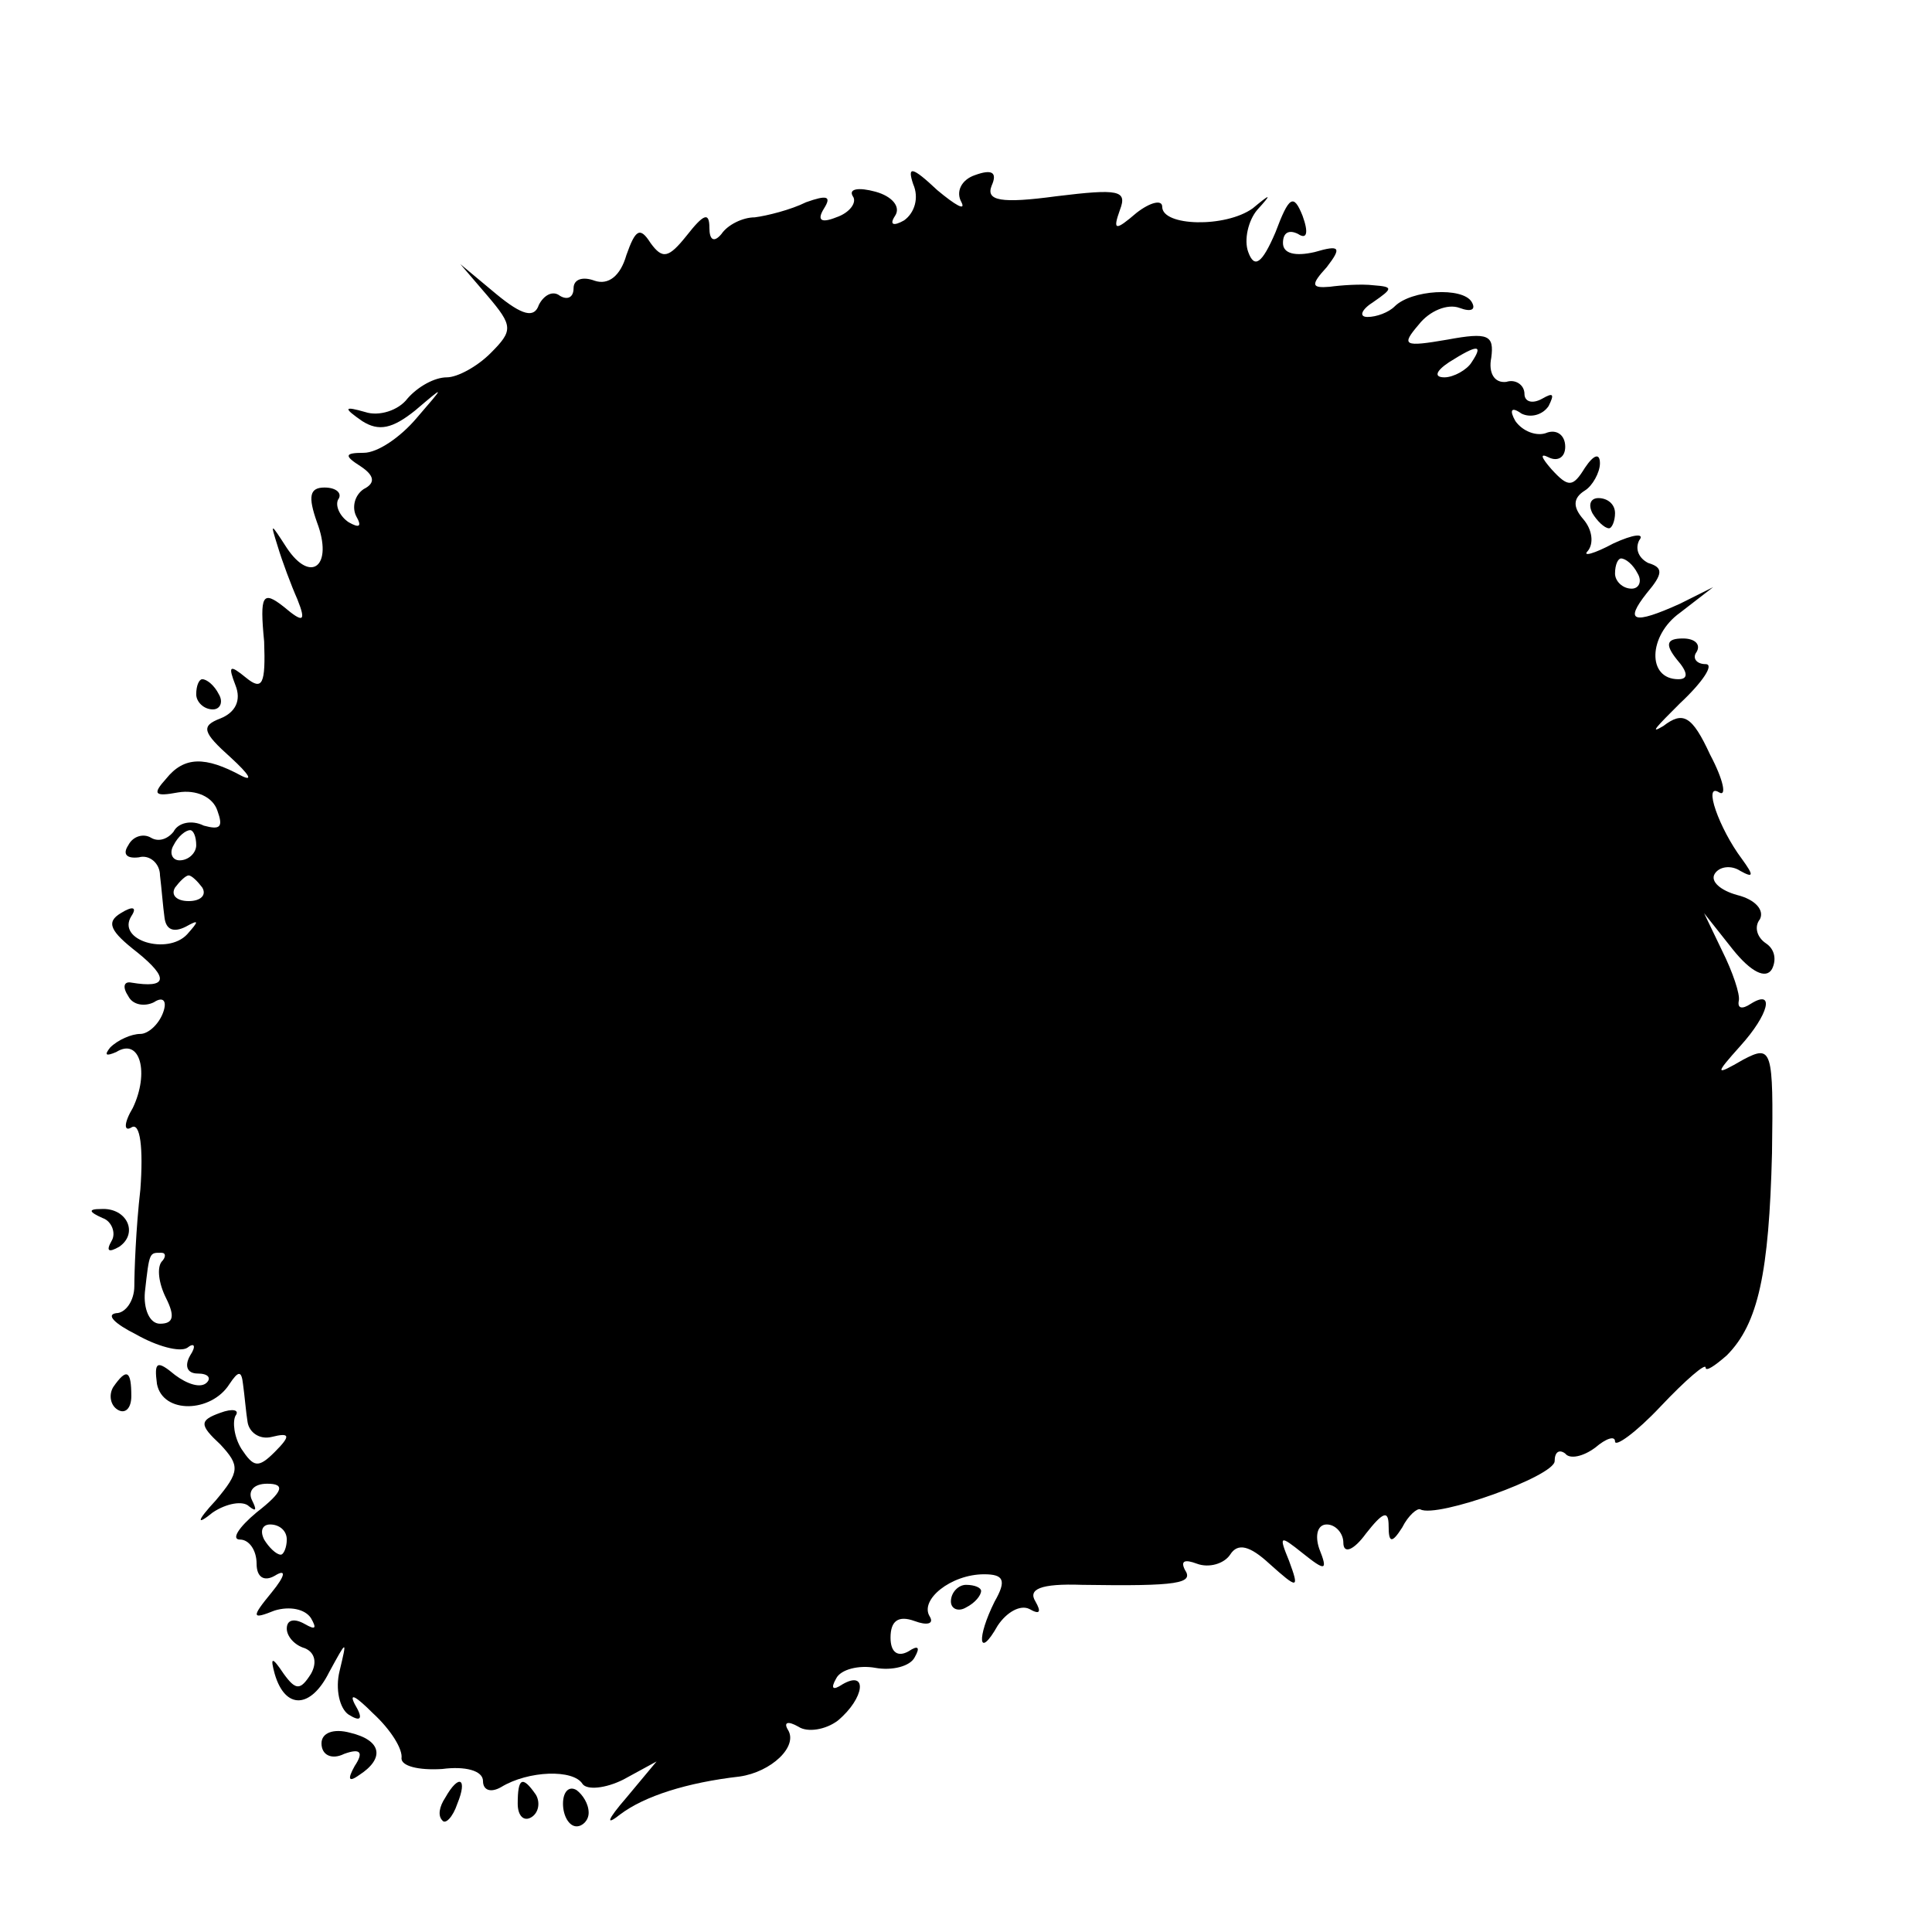 <?xml version="1.0" standalone="no"?>
<!DOCTYPE svg PUBLIC "-//W3C//DTD SVG 20010904//EN"
 "http://www.w3.org/TR/2001/REC-SVG-20010904/DTD/svg10.dtd">
<svg version="1.0" xmlns="http://www.w3.org/2000/svg"
 width="128pt" height="128pt" viewBox="0 0 128 128"
 preserveAspectRatio="xMidYMid meet">
<g transform="translate(0,128) scale(0.1,-0.1)"
fill="#000000" stroke="none">
<path d="M605 1158 c4 -9 1 -19 -6 -24 -7 -4 -10 -3 -6 3 4 6 -2 13 -13 16
-11 3 -18 2 -15 -3 3 -4 -2 -11 -11 -14 -10 -4 -13 -2 -8 6 5 8 2 9 -12 4 -10
-5 -26 -9 -34 -10 -8 0 -18 -5 -22 -11 -5 -6 -8 -4 -8 4 0 11 -4 9 -15 -5 -12
-15 -16 -16 -24 -5 -7 11 -10 9 -16 -8 -4 -14 -12 -20 -21 -17 -8 3 -14 1 -14
-5 0 -6 -4 -8 -9 -5 -5 4 -11 0 -14 -6 -3 -9 -11 -7 -28 7 l-24 20 18 -21 c17
-20 17 -23 2 -38 -9 -9 -22 -16 -29 -16 -8 0 -19 -6 -26 -14 -6 -8 -19 -12
-28 -9 -14 4 -15 3 -2 -6 11 -7 20 -5 35 7 20 17 20 17 1 -5 -11 -13 -26 -23
-35 -23 -13 0 -13 -2 -2 -9 9 -6 10 -11 2 -15 -6 -4 -8 -12 -5 -18 4 -7 2 -8
-5 -4 -6 4 -9 11 -7 15 3 4 -1 8 -9 8 -10 0 -11 -6 -5 -23 11 -29 -4 -41 -20
-17 -11 17 -11 17 -6 1 3 -10 9 -26 13 -35 6 -15 4 -16 -9 -5 -14 11 -16 8
-13 -23 1 -28 -1 -33 -12 -24 -11 9 -12 8 -7 -5 4 -10 0 -18 -10 -22 -13 -5
-12 -9 7 -26 12 -11 15 -16 7 -12 -24 13 -38 13 -50 -2 -9 -10 -8 -12 8 -9 12
2 23 -3 26 -12 4 -11 2 -13 -9 -10 -8 4 -17 2 -20 -4 -4 -5 -10 -7 -15 -4 -5
3 -12 1 -15 -5 -4 -6 -1 -9 7 -8 7 2 14 -4 14 -12 1 -8 2 -21 3 -28 1 -8 6
-10 14 -6 9 5 9 4 1 -5 -13 -14 -47 -4 -37 12 4 6 1 7 -7 2 -10 -6 -7 -12 11
-26 21 -17 20 -24 -4 -20 -5 1 -6 -3 -2 -9 3 -6 11 -7 17 -4 6 4 9 1 6 -7 -3
-8 -10 -14 -15 -14 -6 0 -15 -4 -20 -9 -4 -5 -3 -6 4 -3 16 10 22 -14 11 -37
-6 -10 -6 -16 -1 -13 6 4 8 -14 6 -41 -3 -26 -4 -55 -4 -64 0 -10 -6 -18 -12
-18 -7 -1 -1 -7 13 -14 14 -8 29 -12 34 -9 5 4 6 1 2 -5 -4 -7 -2 -12 5 -12 7
0 9 -3 6 -6 -4 -4 -13 -1 -21 5 -12 10 -14 9 -12 -6 4 -20 36 -19 48 0 6 9 8
9 9 0 1 -7 2 -19 3 -25 1 -7 8 -12 16 -10 12 3 13 1 2 -10 -11 -11 -14 -10
-22 2 -5 8 -6 18 -4 22 3 4 -2 5 -10 2 -14 -5 -14 -8 0 -21 13 -14 13 -18 -3
-37 -13 -14 -13 -17 -2 -8 9 6 20 8 24 4 5 -4 5 -2 2 4 -3 6 1 11 10 11 12 0
11 -5 -7 -19 -12 -10 -17 -18 -11 -18 6 0 11 -7 11 -16 0 -9 5 -12 12 -8 8 5
7 0 -2 -11 -14 -17 -13 -18 2 -12 10 3 20 1 24 -5 4 -7 3 -8 -4 -4 -7 4 -12 3
-12 -3 0 -5 5 -11 12 -13 7 -3 8 -10 4 -17 -7 -11 -10 -11 -18 0 -8 12 -9 11
-6 0 7 -24 24 -23 36 1 12 22 12 22 7 1 -3 -12 0 -25 6 -29 8 -5 10 -3 4 7 -4
8 1 5 12 -6 12 -11 20 -24 19 -30 0 -5 11 -8 27 -7 15 2 27 -1 27 -8 0 -6 5
-8 12 -4 18 11 48 12 54 2 3 -4 15 -3 27 3 l22 12 -20 -24 c-13 -15 -14 -19
-4 -11 16 12 44 21 79 25 21 3 39 20 32 31 -3 5 0 6 7 2 6 -4 18 -2 26 4 18
15 20 34 3 24 -6 -4 -8 -3 -4 4 3 6 15 9 26 7 11 -2 23 1 26 7 4 7 2 8 -4 4
-7 -4 -12 -1 -12 9 0 11 5 15 16 11 8 -3 13 -2 10 3 -7 11 14 28 36 28 13 0
15 -4 7 -18 -12 -24 -11 -39 2 -16 6 9 15 14 21 11 7 -4 8 -2 4 5 -5 8 3 12
31 11 64 -1 74 1 68 10 -3 6 0 7 8 4 8 -3 18 0 22 6 5 8 13 6 26 -6 19 -17 20
-17 13 2 -7 17 -6 17 9 5 15 -12 17 -12 11 3 -3 9 -1 16 5 16 6 0 11 -6 11
-12 0 -8 7 -5 15 6 11 14 15 16 15 5 0 -11 2 -12 9 -1 4 8 10 13 12 12 11 -6
89 22 89 32 0 6 3 8 7 5 3 -4 12 -2 20 4 7 6 13 8 13 4 0 -4 14 6 30 23 17 18
30 29 30 26 0 -3 6 1 14 8 21 21 28 55 30 134 1 69 0 72 -19 62 -19 -11 -19
-10 -2 9 19 21 23 38 7 28 -6 -4 -9 -3 -8 2 1 4 -4 19 -11 33 l-12 25 19 -24
c12 -15 22 -20 26 -13 3 6 2 13 -4 17 -6 4 -8 11 -4 16 3 6 -3 13 -15 16 -11
3 -18 9 -15 14 3 5 11 6 17 2 9 -5 9 -3 1 8 -15 20 -26 51 -15 44 5 -3 3 8 -6
25 -12 26 -18 29 -31 19 -10 -6 -4 0 11 15 15 14 23 26 17 26 -6 0 -9 4 -6 8
3 5 -1 9 -9 9 -11 0 -12 -4 -4 -14 7 -8 8 -13 1 -13 -21 0 -20 29 1 44 l22 17
-22 -11 c-31 -14 -37 -12 -22 7 11 13 11 17 1 20 -6 3 -9 9 -6 15 4 5 -4 4
-17 -2 -13 -7 -21 -9 -17 -5 4 5 3 14 -3 21 -7 8 -7 14 1 19 5 3 10 12 10 18
0 7 -4 6 -10 -3 -8 -13 -11 -13 -22 -1 -7 8 -8 11 -2 8 6 -3 11 0 11 7 0 8 -6
12 -13 9 -6 -2 -15 1 -20 8 -4 7 -3 10 4 5 6 -3 14 -1 18 5 4 8 3 9 -4 5 -7
-4 -12 -2 -12 3 0 6 -6 10 -12 8 -8 -1 -12 6 -10 16 2 15 -2 17 -29 12 -29 -5
-31 -4 -19 10 7 9 19 14 27 11 8 -3 11 -1 8 4 -6 10 -40 8 -51 -3 -4 -4 -12
-7 -18 -7 -6 0 -4 5 4 10 13 9 13 10 0 11 -8 1 -22 0 -29 -1 -12 -1 -13 1 -2
13 10 13 9 15 -8 10 -13 -3 -21 -1 -21 6 0 7 4 9 10 6 6 -4 7 1 3 12 -6 15 -9
13 -18 -11 -9 -21 -14 -24 -18 -13 -3 8 0 21 6 28 10 11 9 11 -3 1 -18 -13
-60 -12 -60 1 0 5 -8 3 -17 -4 -14 -12 -16 -12 -11 2 5 13 -1 14 -42 9 -37 -5
-47 -3 -43 7 4 9 0 11 -11 7 -9 -3 -13 -11 -9 -18 3 -6 -4 -2 -16 8 -17 16
-20 16 -16 4z m370 -118 c-3 -5 -12 -10 -18 -10 -7 0 -6 4 3 10 19 12 23 12
15 0z m110 -140 c3 -5 1 -10 -4 -10 -6 0 -11 5 -11 10 0 6 2 10 4 10 3 0 8 -4
11 -10z m-955 -180 c0 -5 -5 -10 -11 -10 -5 0 -7 5 -4 10 3 6 8 10 11 10 2 0
4 -4 4 -10z m4 -28 c3 -5 -1 -9 -9 -9 -8 0 -12 4 -9 9 3 4 7 8 9 8 2 0 6 -4 9
-8z m-27 -248 c-3 -4 -2 -14 3 -24 6 -12 5 -17 -4 -17 -7 0 -11 10 -10 21 3
27 3 26 11 26 3 0 3 -3 0 -6z m83 -184 c0 -5 -2 -10 -4 -10 -3 0 -8 5 -11 10
-3 6 -1 10 4 10 6 0 11 -4 11 -10z"/>
<path d="M1055 940 c3 -5 8 -10 11 -10 2 0 4 5 4 10 0 6 -5 10 -11 10 -5 0 -7
-4 -4 -10z"/>
<path d="M130 820 c0 -5 5 -10 11 -10 5 0 7 5 4 10 -3 6 -8 10 -11 10 -2 0 -4
-4 -4 -10z"/>
<path d="M68 473 c6 -2 9 -10 6 -15 -4 -7 -2 -8 5 -4 13 9 5 26 -12 25 -9 0
-8 -2 1 -6z"/>
<path d="M75 361 c-3 -5 -2 -12 3 -15 5 -3 9 1 9 9 0 17 -3 19 -12 6z"/>
<path d="M630 219 c0 -5 5 -7 10 -4 6 3 10 8 10 11 0 2 -4 4 -10 4 -5 0 -10
-5 -10 -11z"/>
<path d="M213 125 c0 -8 7 -11 15 -7 11 4 13 1 7 -8 -5 -9 -4 -11 3 -6 17 11
15 23 -6 28 -11 3 -19 0 -19 -7z"/>
<path d="M295 89 c-4 -6 -5 -12 -2 -15 2 -3 7 2 10 11 7 17 1 20 -8 4z"/>
<path d="M343 85 c0 -8 4 -12 9 -9 5 3 6 10 3 15 -9 13 -12 11 -12 -6z"/>
<path d="M373 85 c0 -8 4 -15 9 -15 4 0 8 4 8 9 0 6 -4 12 -8 15 -5 3 -9 -1
-9 -9z"/>
</g>
</svg>
